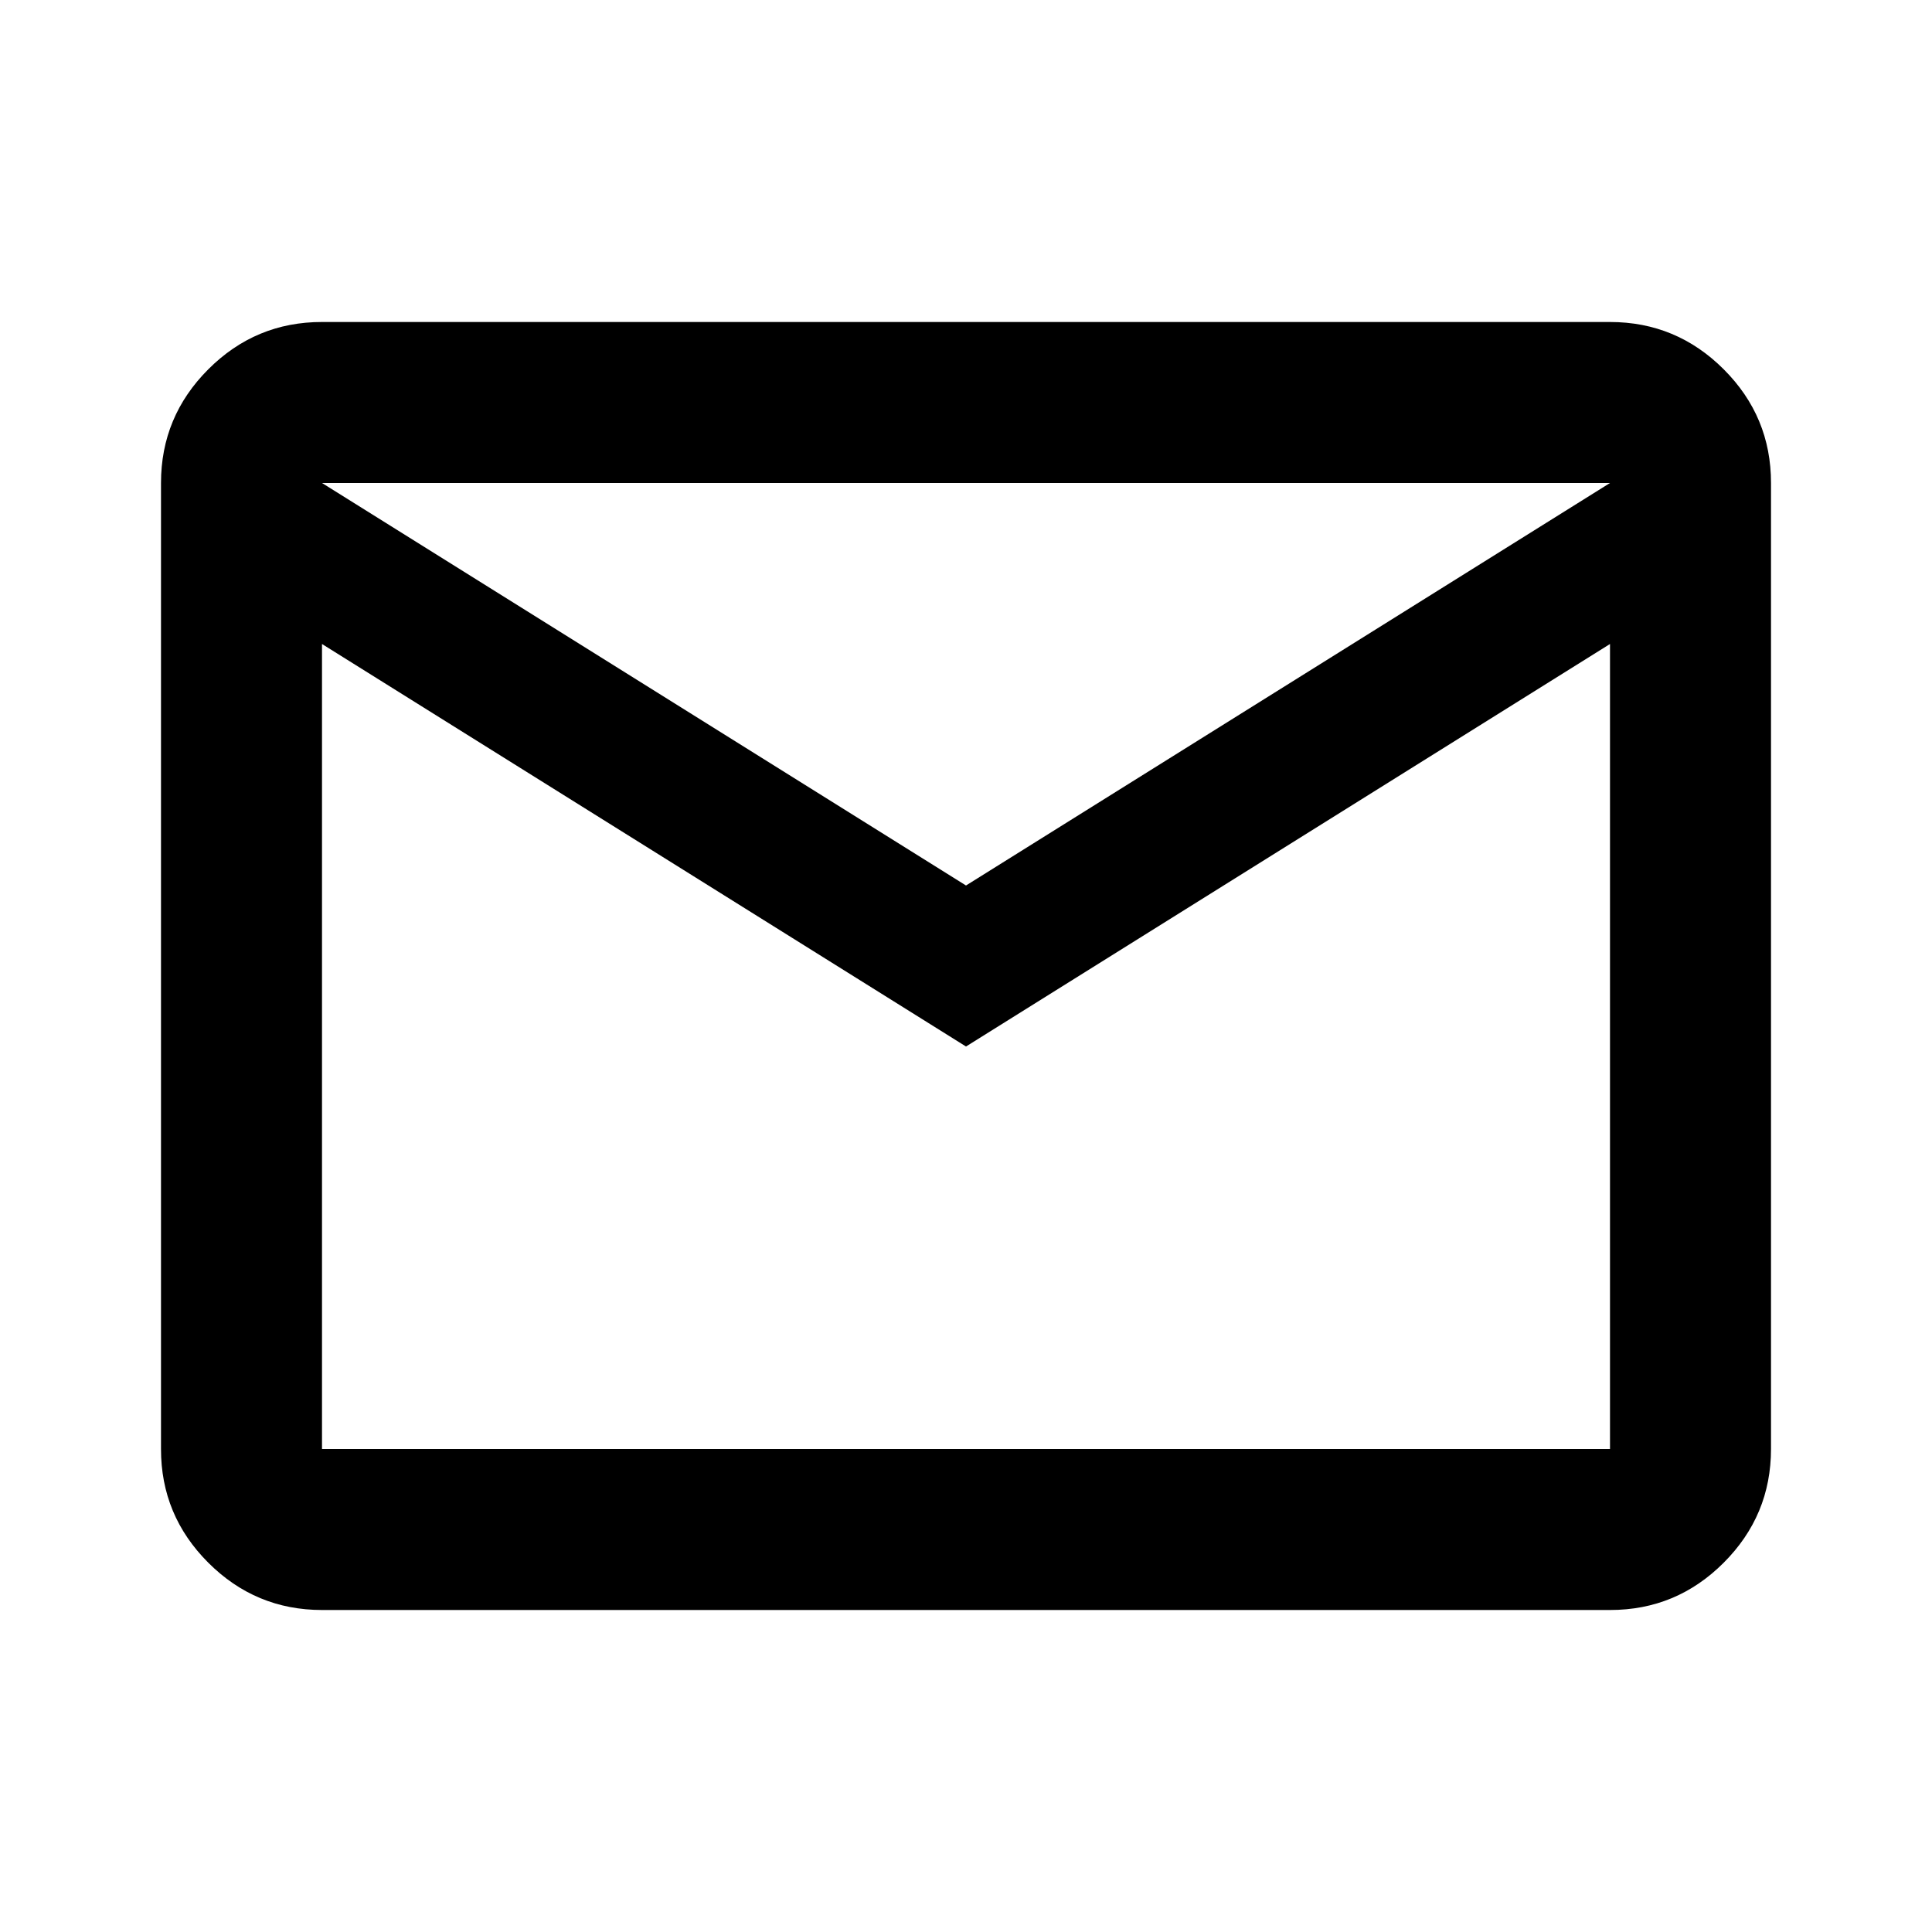 <svg width="48" height="48" viewBox="0 0 48 48" fill="none" xmlns="http://www.w3.org/2000/svg">
<path d="M8 40C6.9 40 5.958 39.608 5.174 38.824C4.39 38.04 3.999 37.099 4 36V12C4 10.9 4.392 9.958 5.176 9.174C5.96 8.39 6.901 7.999 8 8H40C41.1 8 42.042 8.392 42.826 9.176C43.61 9.96 44.001 10.901 44 12V36C44 37.1 43.608 38.042 42.824 38.826C42.04 39.61 41.099 40.001 40 40H8ZM24 26L8 16V36H40V16L24 26ZM24 22L40 12H8L24 22ZM8 16V12V36V16Z" fill="black"/>
</svg>
